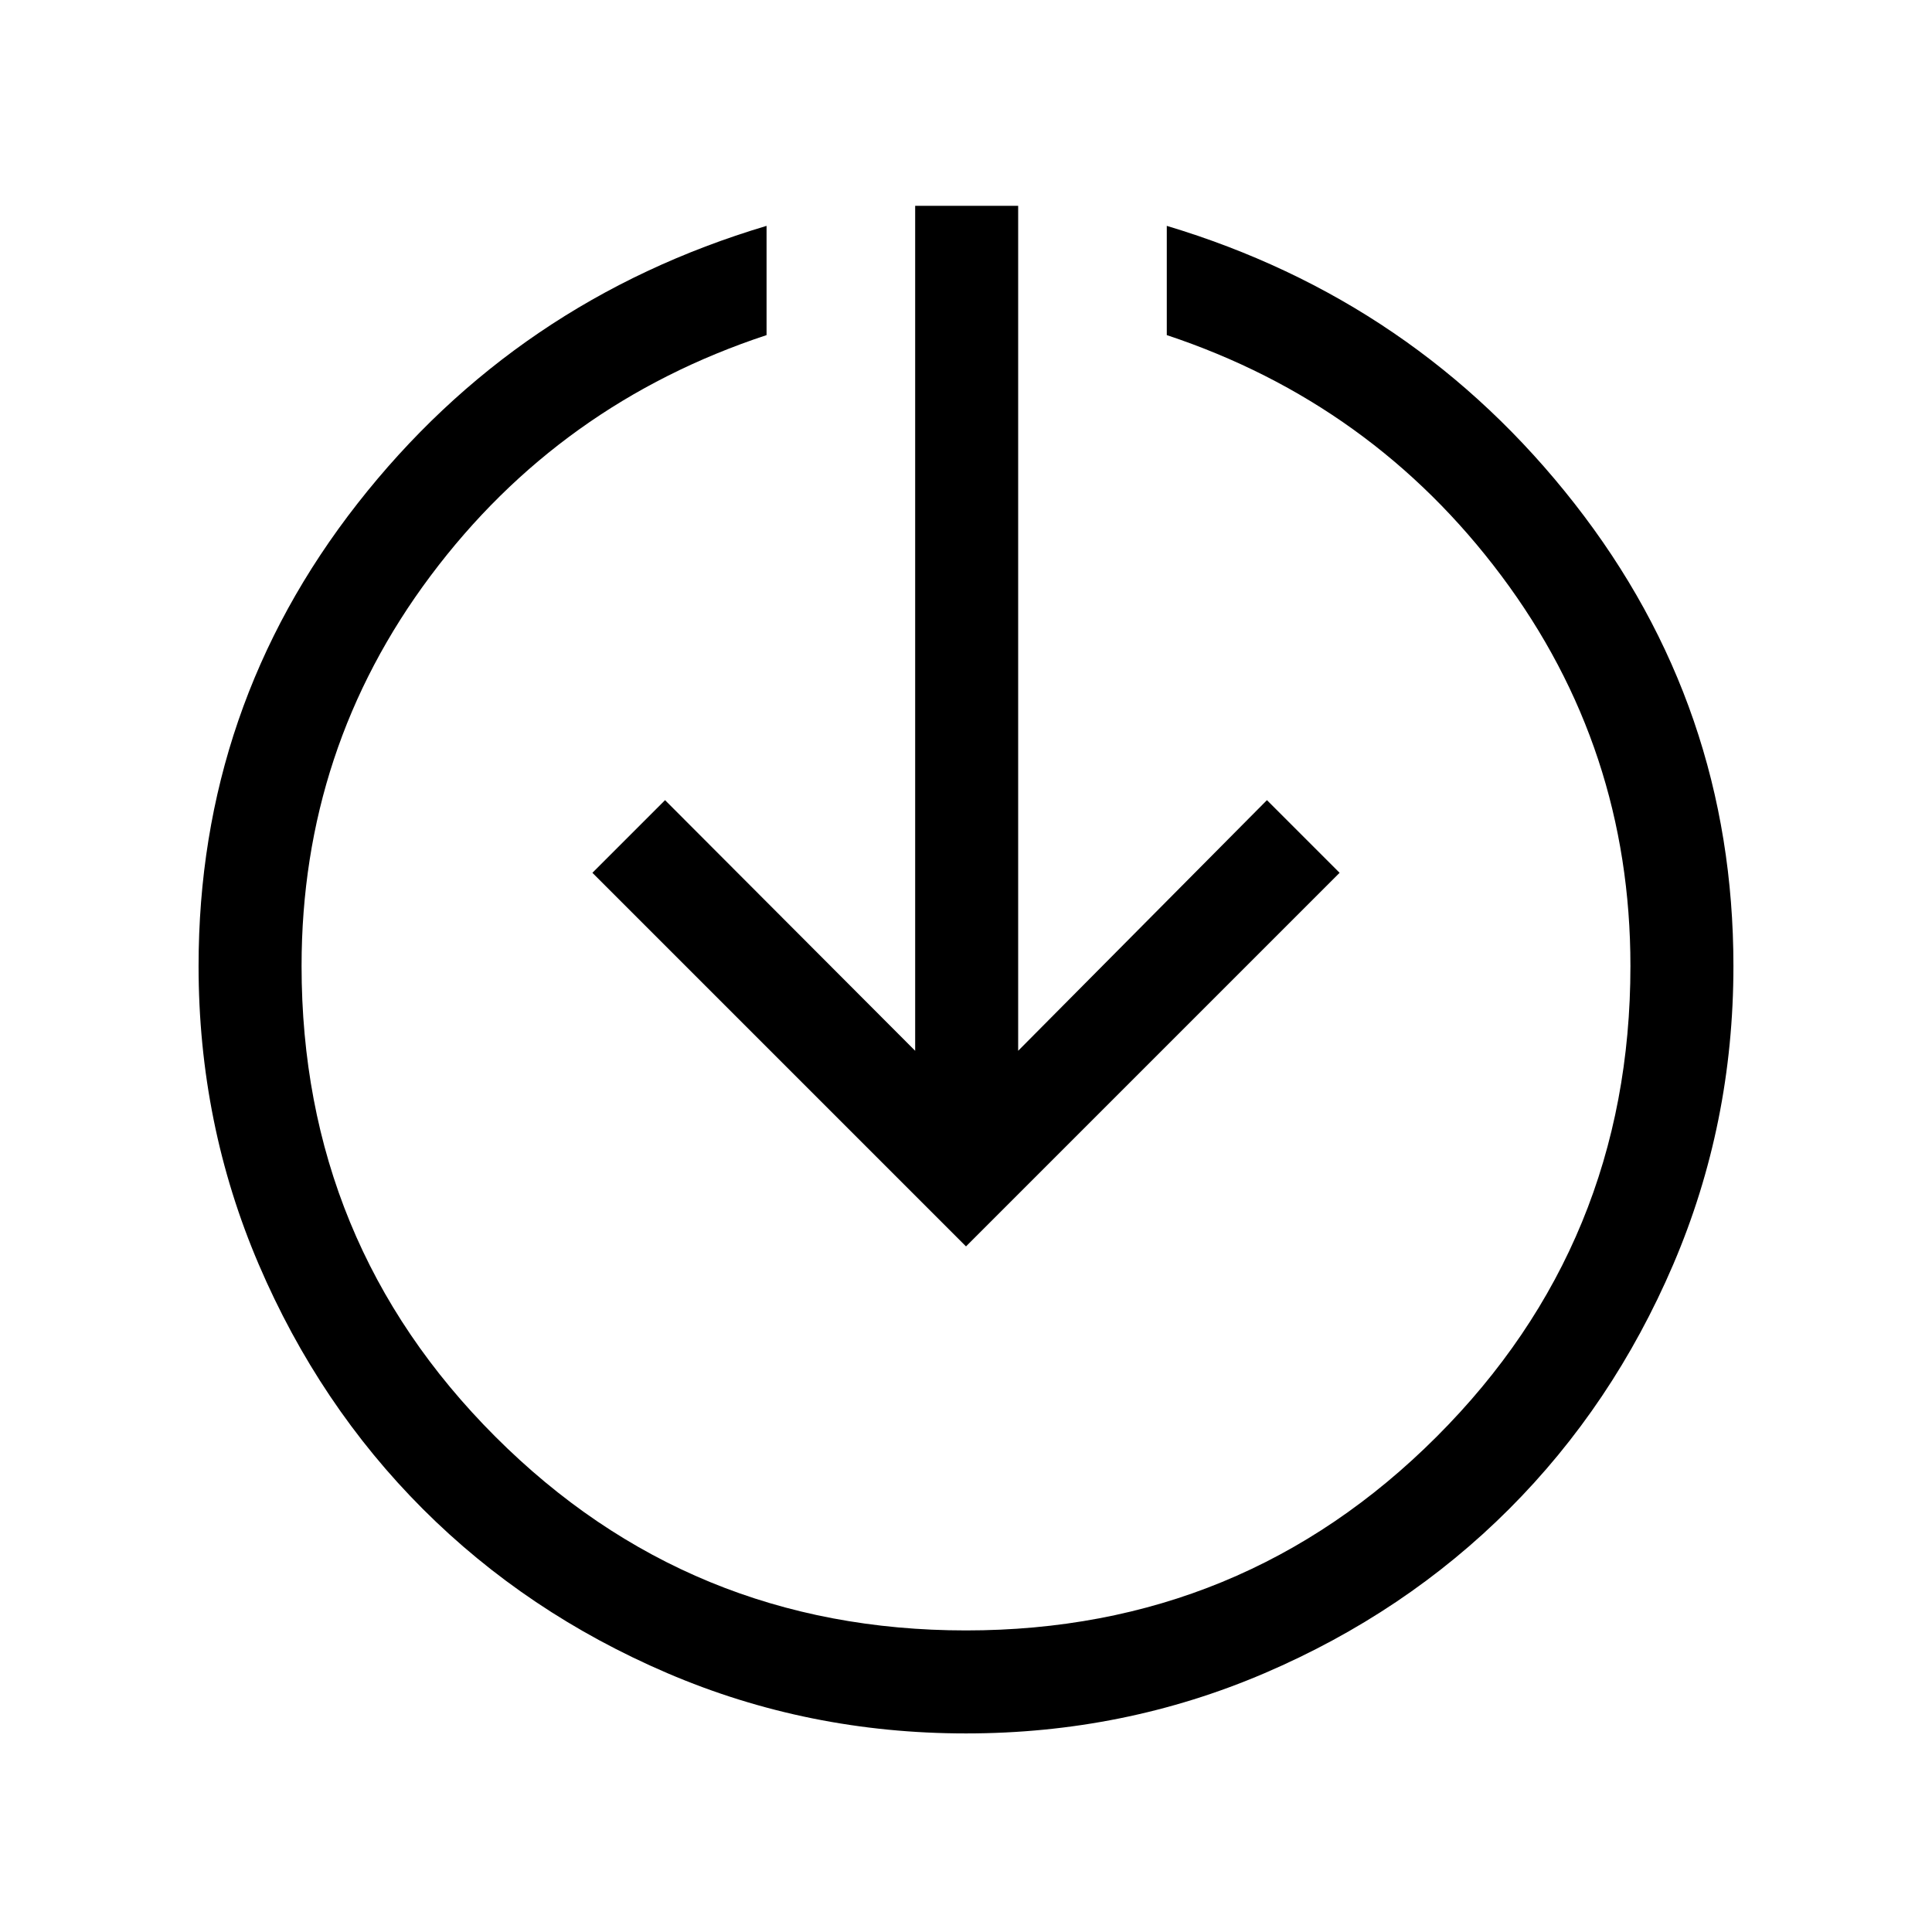 <svg xmlns="http://www.w3.org/2000/svg" height="40" viewBox="0 -960 960 960" width="40"><path d="M480-98.67q-78.51 0-148.38-29.94-69.86-29.94-121.47-81.54-51.6-51.61-81.54-121.47Q98.67-401.49 98.67-480q0-128.9 78.96-229.78 78.96-100.89 203.27-137.99v54.28q-102.85 33.95-166.95 119.62T149.85-480q0 137.59 96.28 233.87T480-149.85q137.59 0 233.87-96.28T810.15-480q0-108.2-64.1-193.87T579.77-793.49v-54.28q123.64 37.1 202.6 137.99Q861.33-608.9 861.33-480q0 78.51-29.94 148.38-29.94 69.86-81.54 121.47-51.61 51.6-121.47 81.54Q558.51-98.67 480-98.67Zm0-242L294.36-526.31l36.1-36.1 124.28 124.54v-419.87h51.18v419.87l123.62-124.54 36.1 36.1L480-340.67Z"/></svg>
